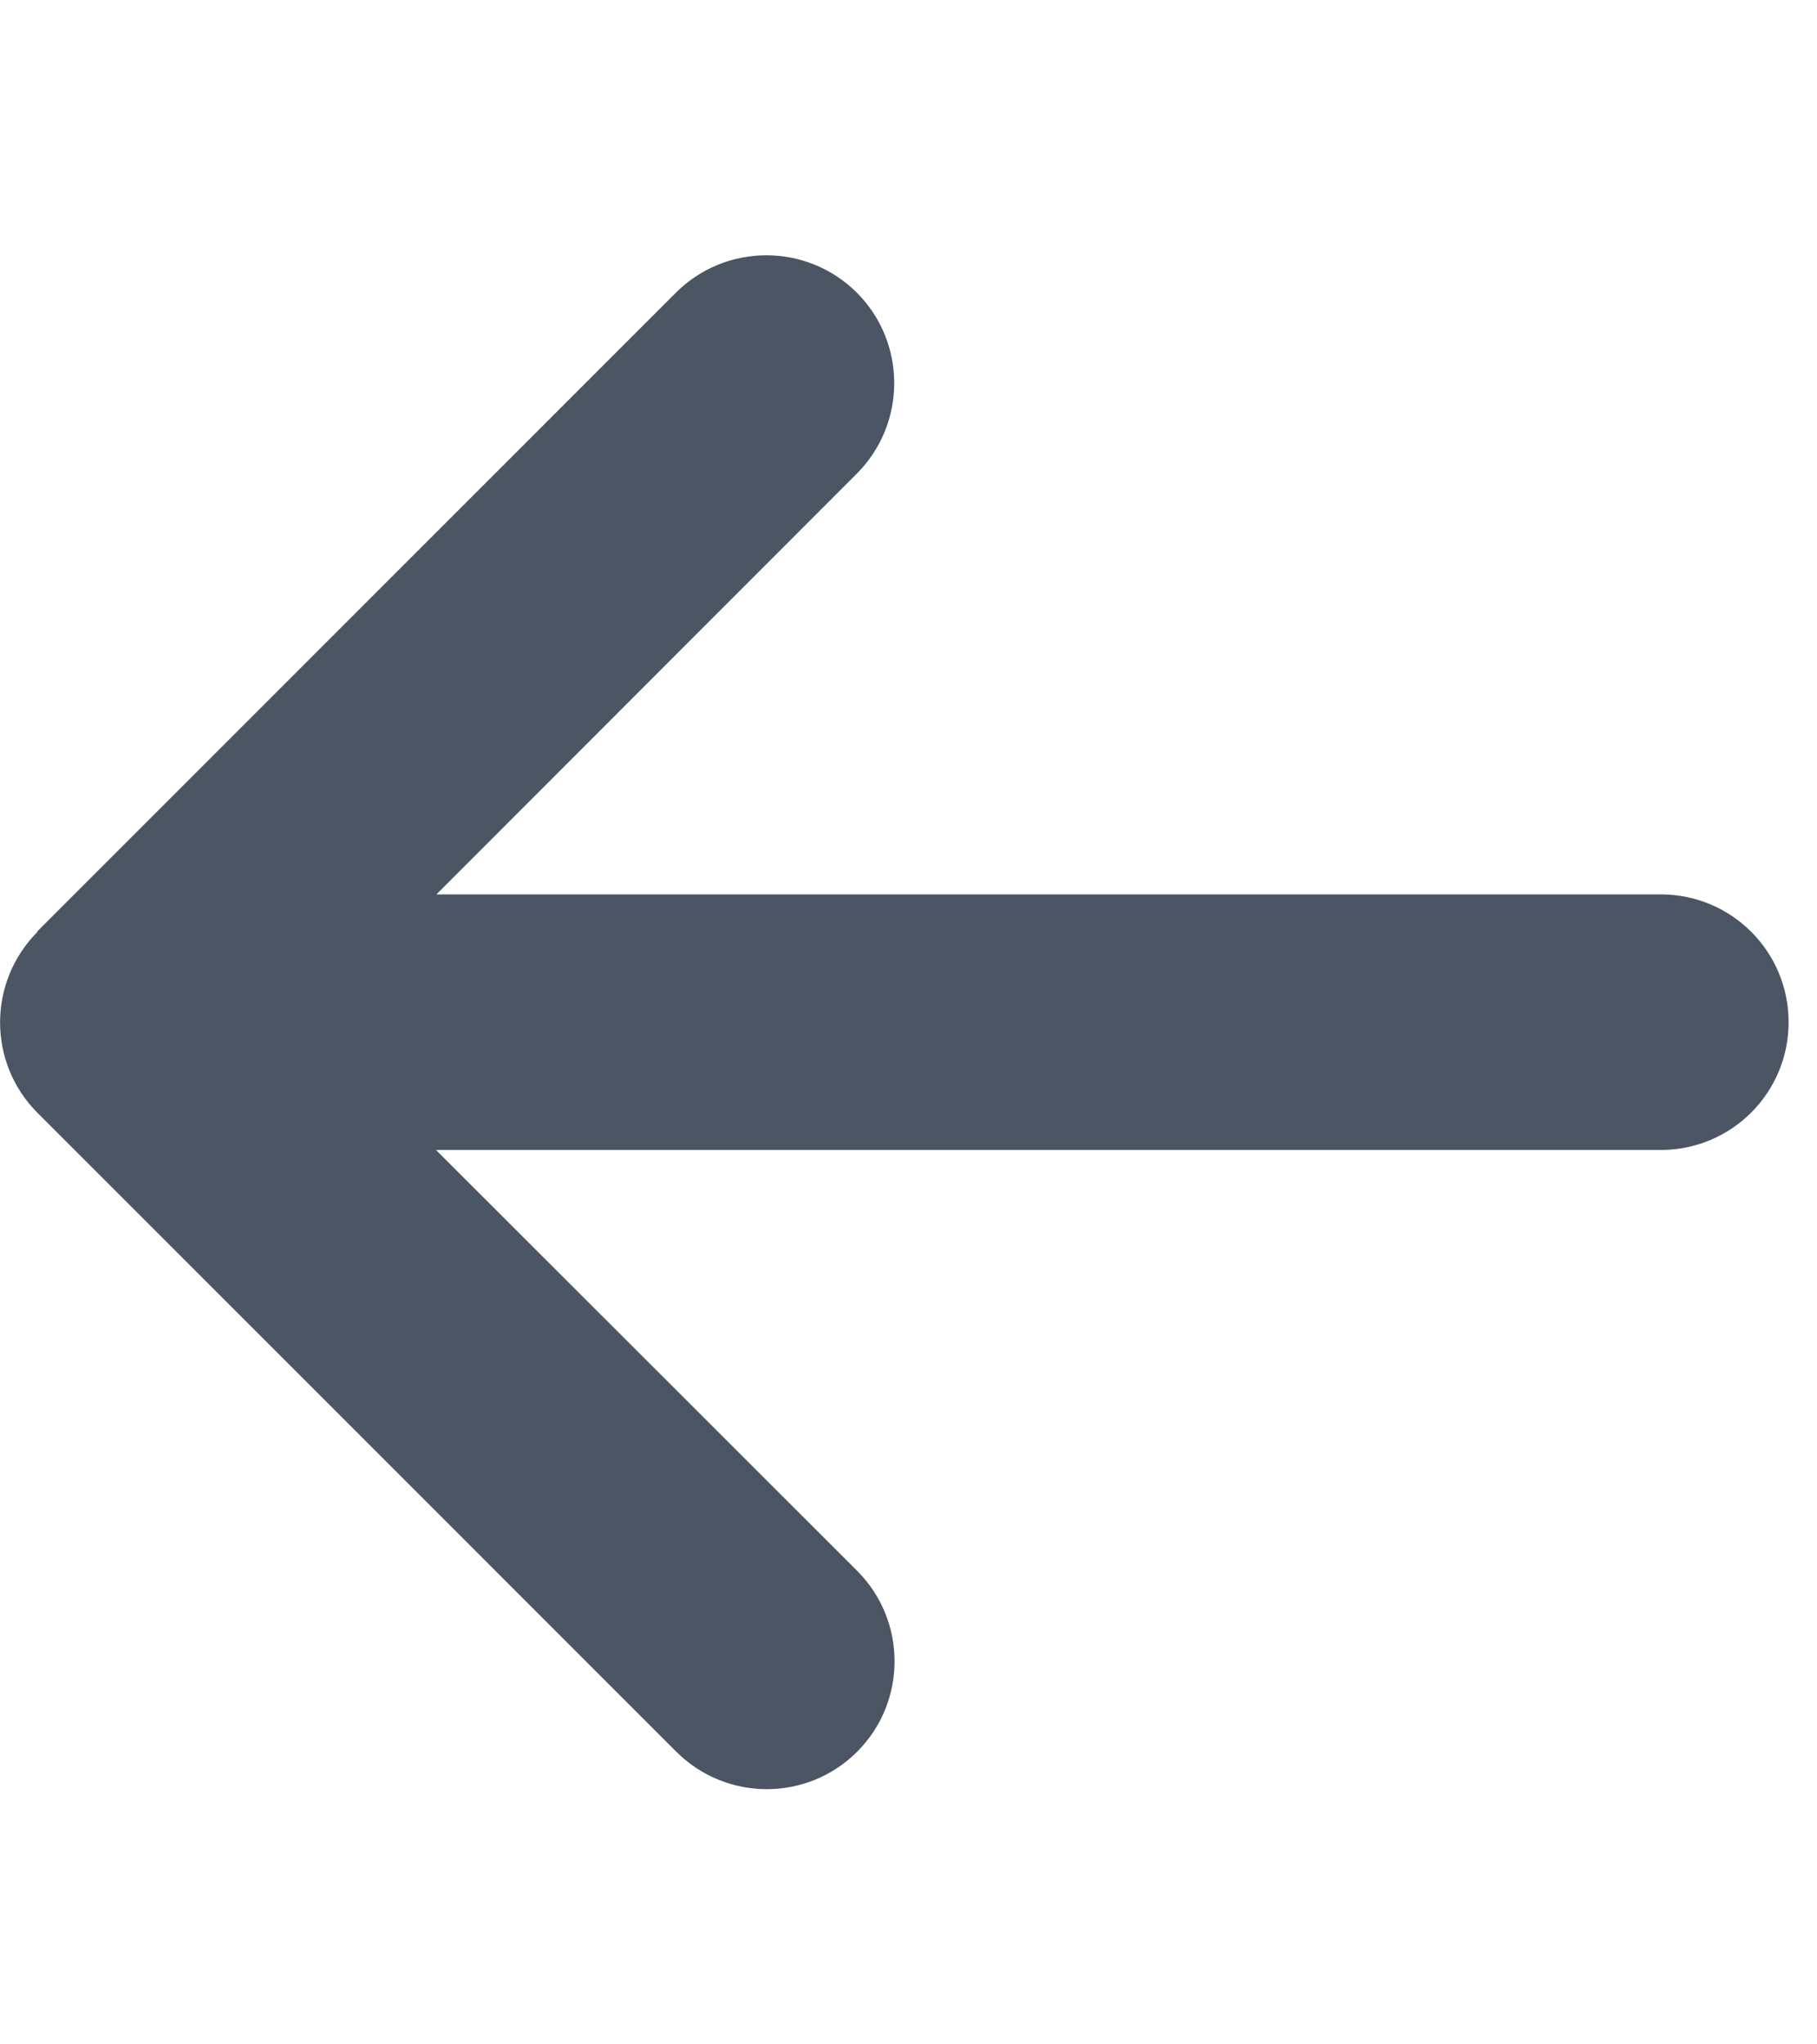 <svg preserveAspectRatio="none" width="100%" height="100%" overflow="visible" style="display: block;" viewBox="0 0 16 18" fill="none" xmlns="http://www.w3.org/2000/svg">
<g id="Frame">
<g clip-path="url(#clip0_1_2308)">
<path id="Vector" d="M0.33 8.205C-0.109 8.645 -0.109 9.359 0.33 9.798L5.955 15.423C6.395 15.863 7.109 15.863 7.548 15.423C7.987 14.984 7.987 14.27 7.548 13.831L3.839 10.125H14.625C15.247 10.125 15.75 9.622 15.75 9C15.75 8.378 15.247 7.875 14.625 7.875H3.843L7.545 4.17C7.984 3.73 7.984 3.016 7.545 2.577C7.105 2.138 6.391 2.138 5.952 2.577L0.327 8.202L0.33 8.205Z" fill="#4B5563"/>
</g>
</g>
<defs>
<clipPath id="clip0_1_2308">
<path d="M0 0H15.75V18H0V0Z" fill="white"/>
</clipPath>
</defs>
</svg>
